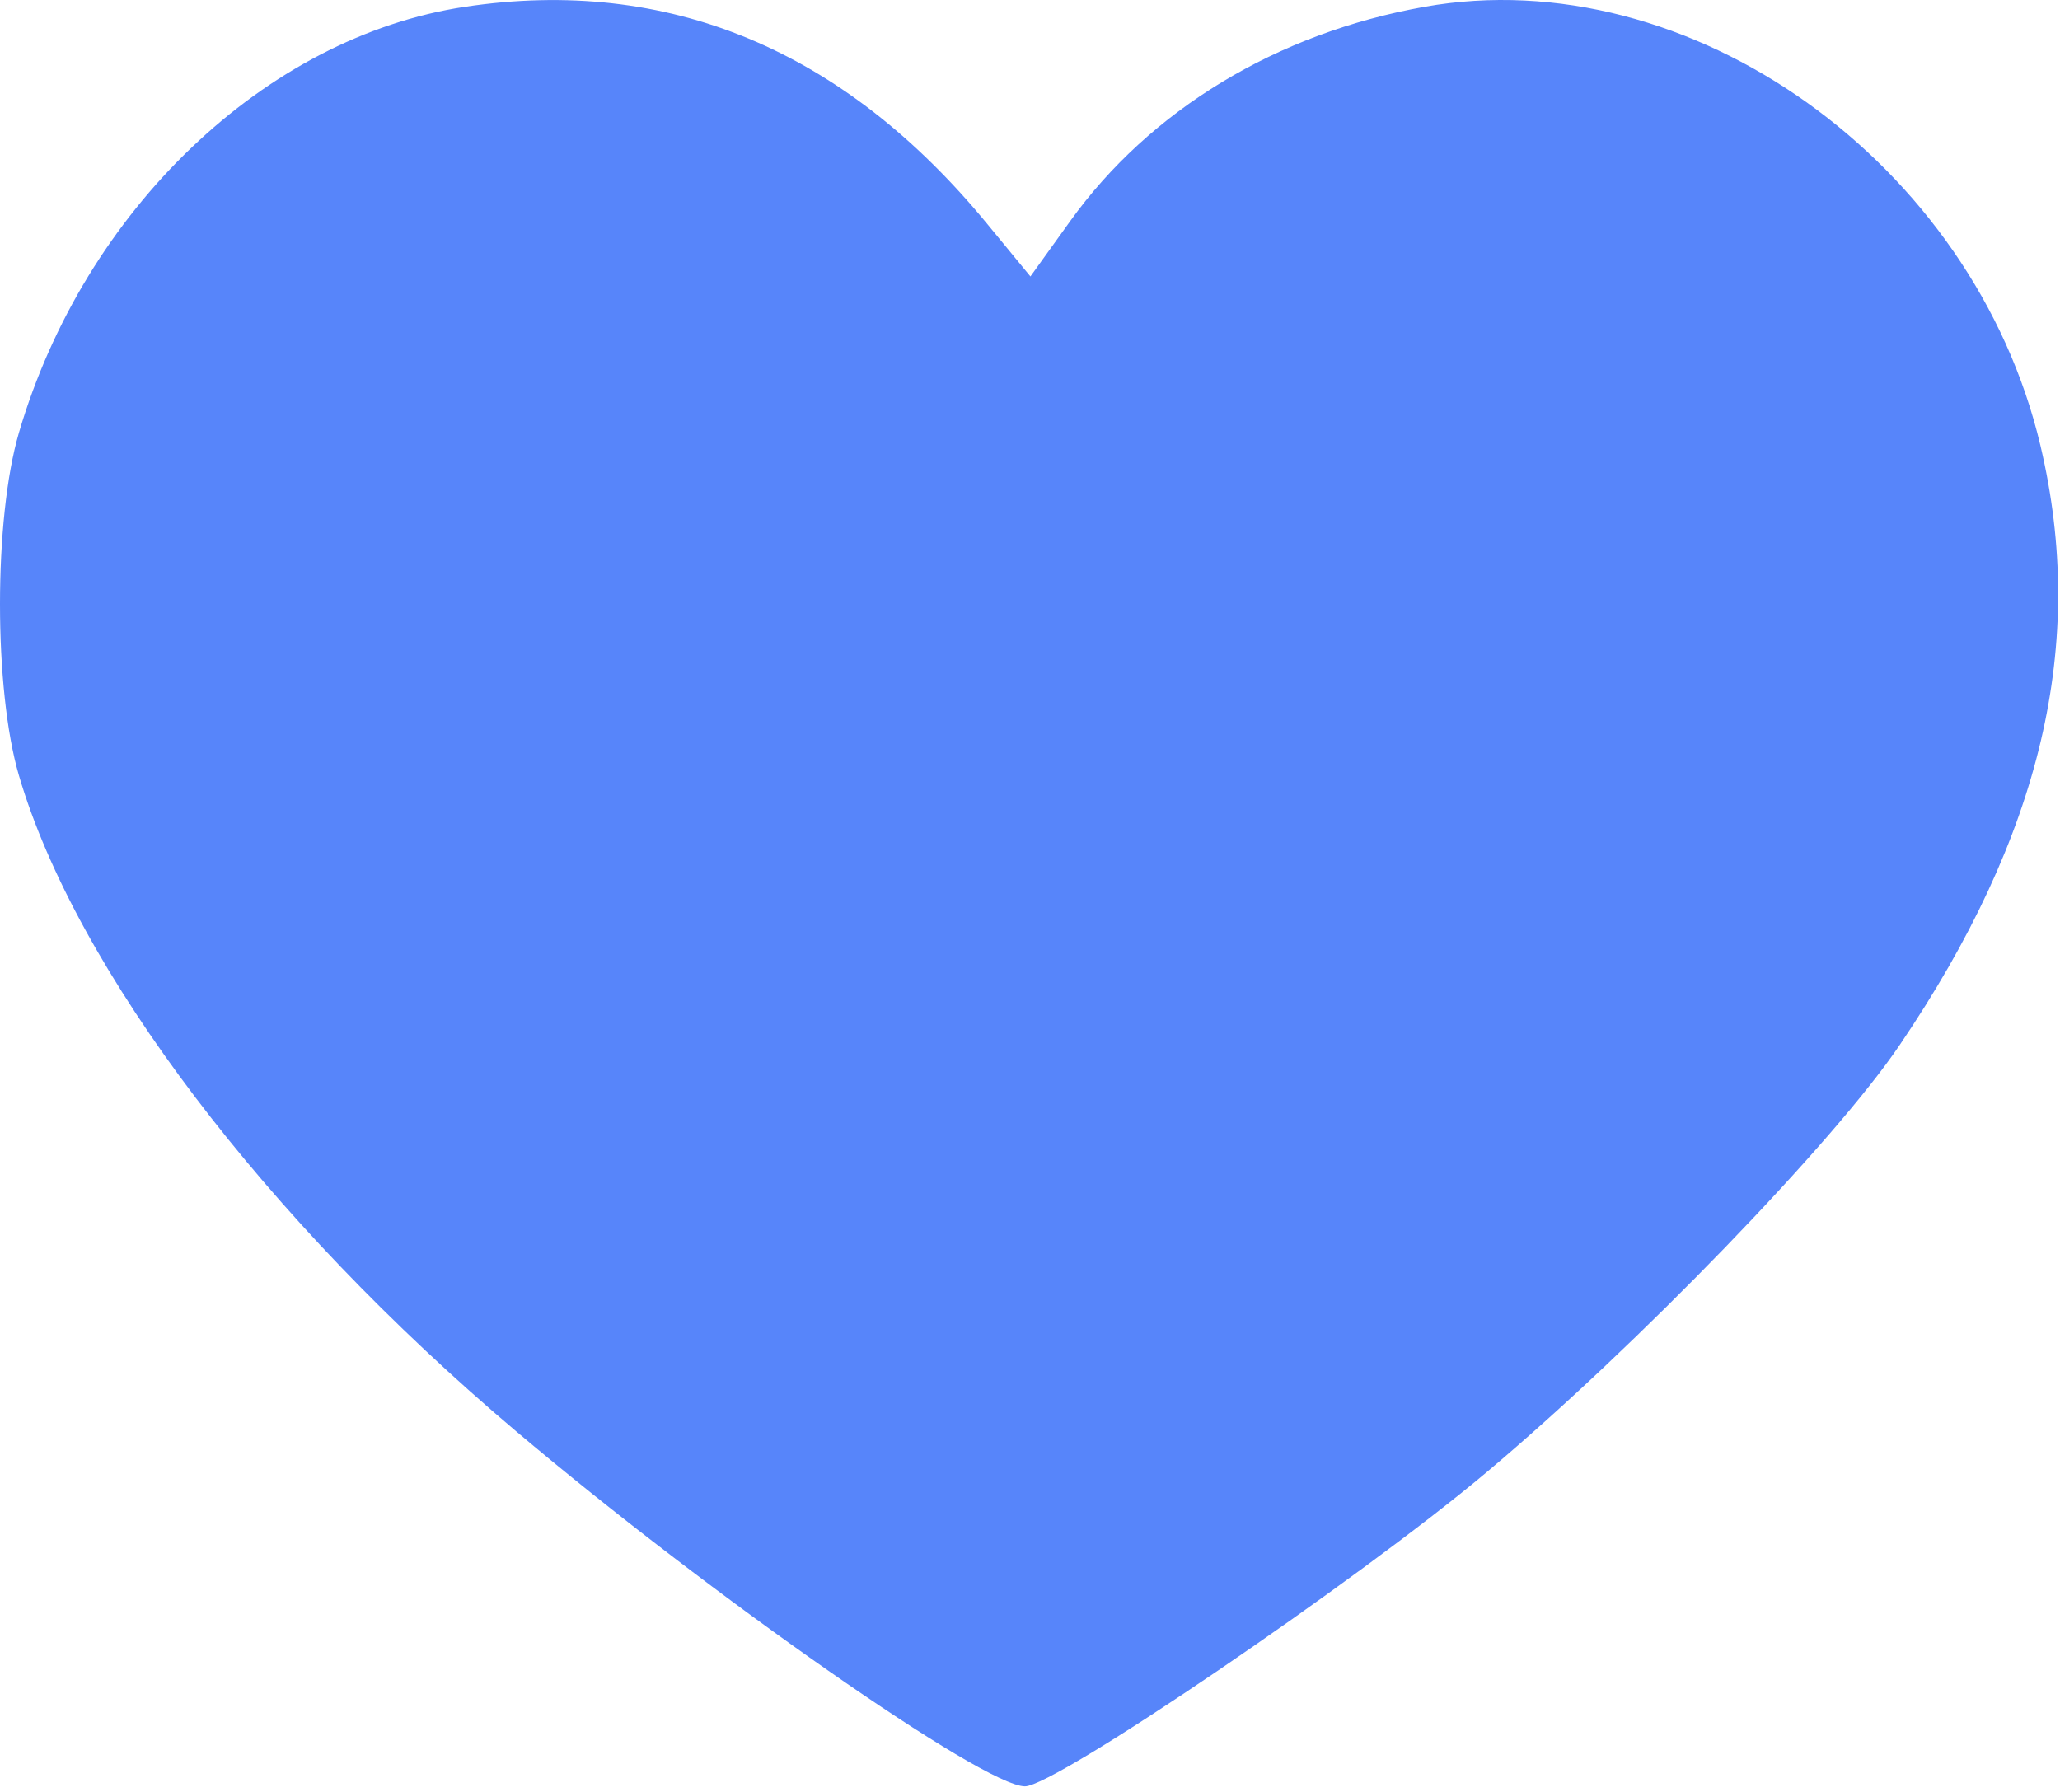 <svg width="169" height="147" viewBox="0 0 169 147" fill="none" xmlns="http://www.w3.org/2000/svg">
    <path fill-rule="evenodd" clip-rule="evenodd"
          d="M38.133 0.561C21.777 3.029 6.923 17.216 1.554 35.497C-0.518 42.552 -0.517 56.581 1.554 63.633C6.234 79.556 21.773 100.052 42.334 117.427C58.367 130.976 80.704 146.565 84.085 146.565C86.588 146.565 111.325 129.735 121.959 120.795C134.31 110.412 150.436 93.733 155.848 85.743C167.514 68.521 171.216 52.771 167.402 36.587C161.921 13.333 138.589 -3.304 116.873 0.558C104.759 2.713 94.355 9.01 87.781 18.163L84.535 22.682L80.996 18.378C69.219 4.05 54.781 -1.951 38.133 0.561Z"
          fill="#5785FA"/>
</svg>
